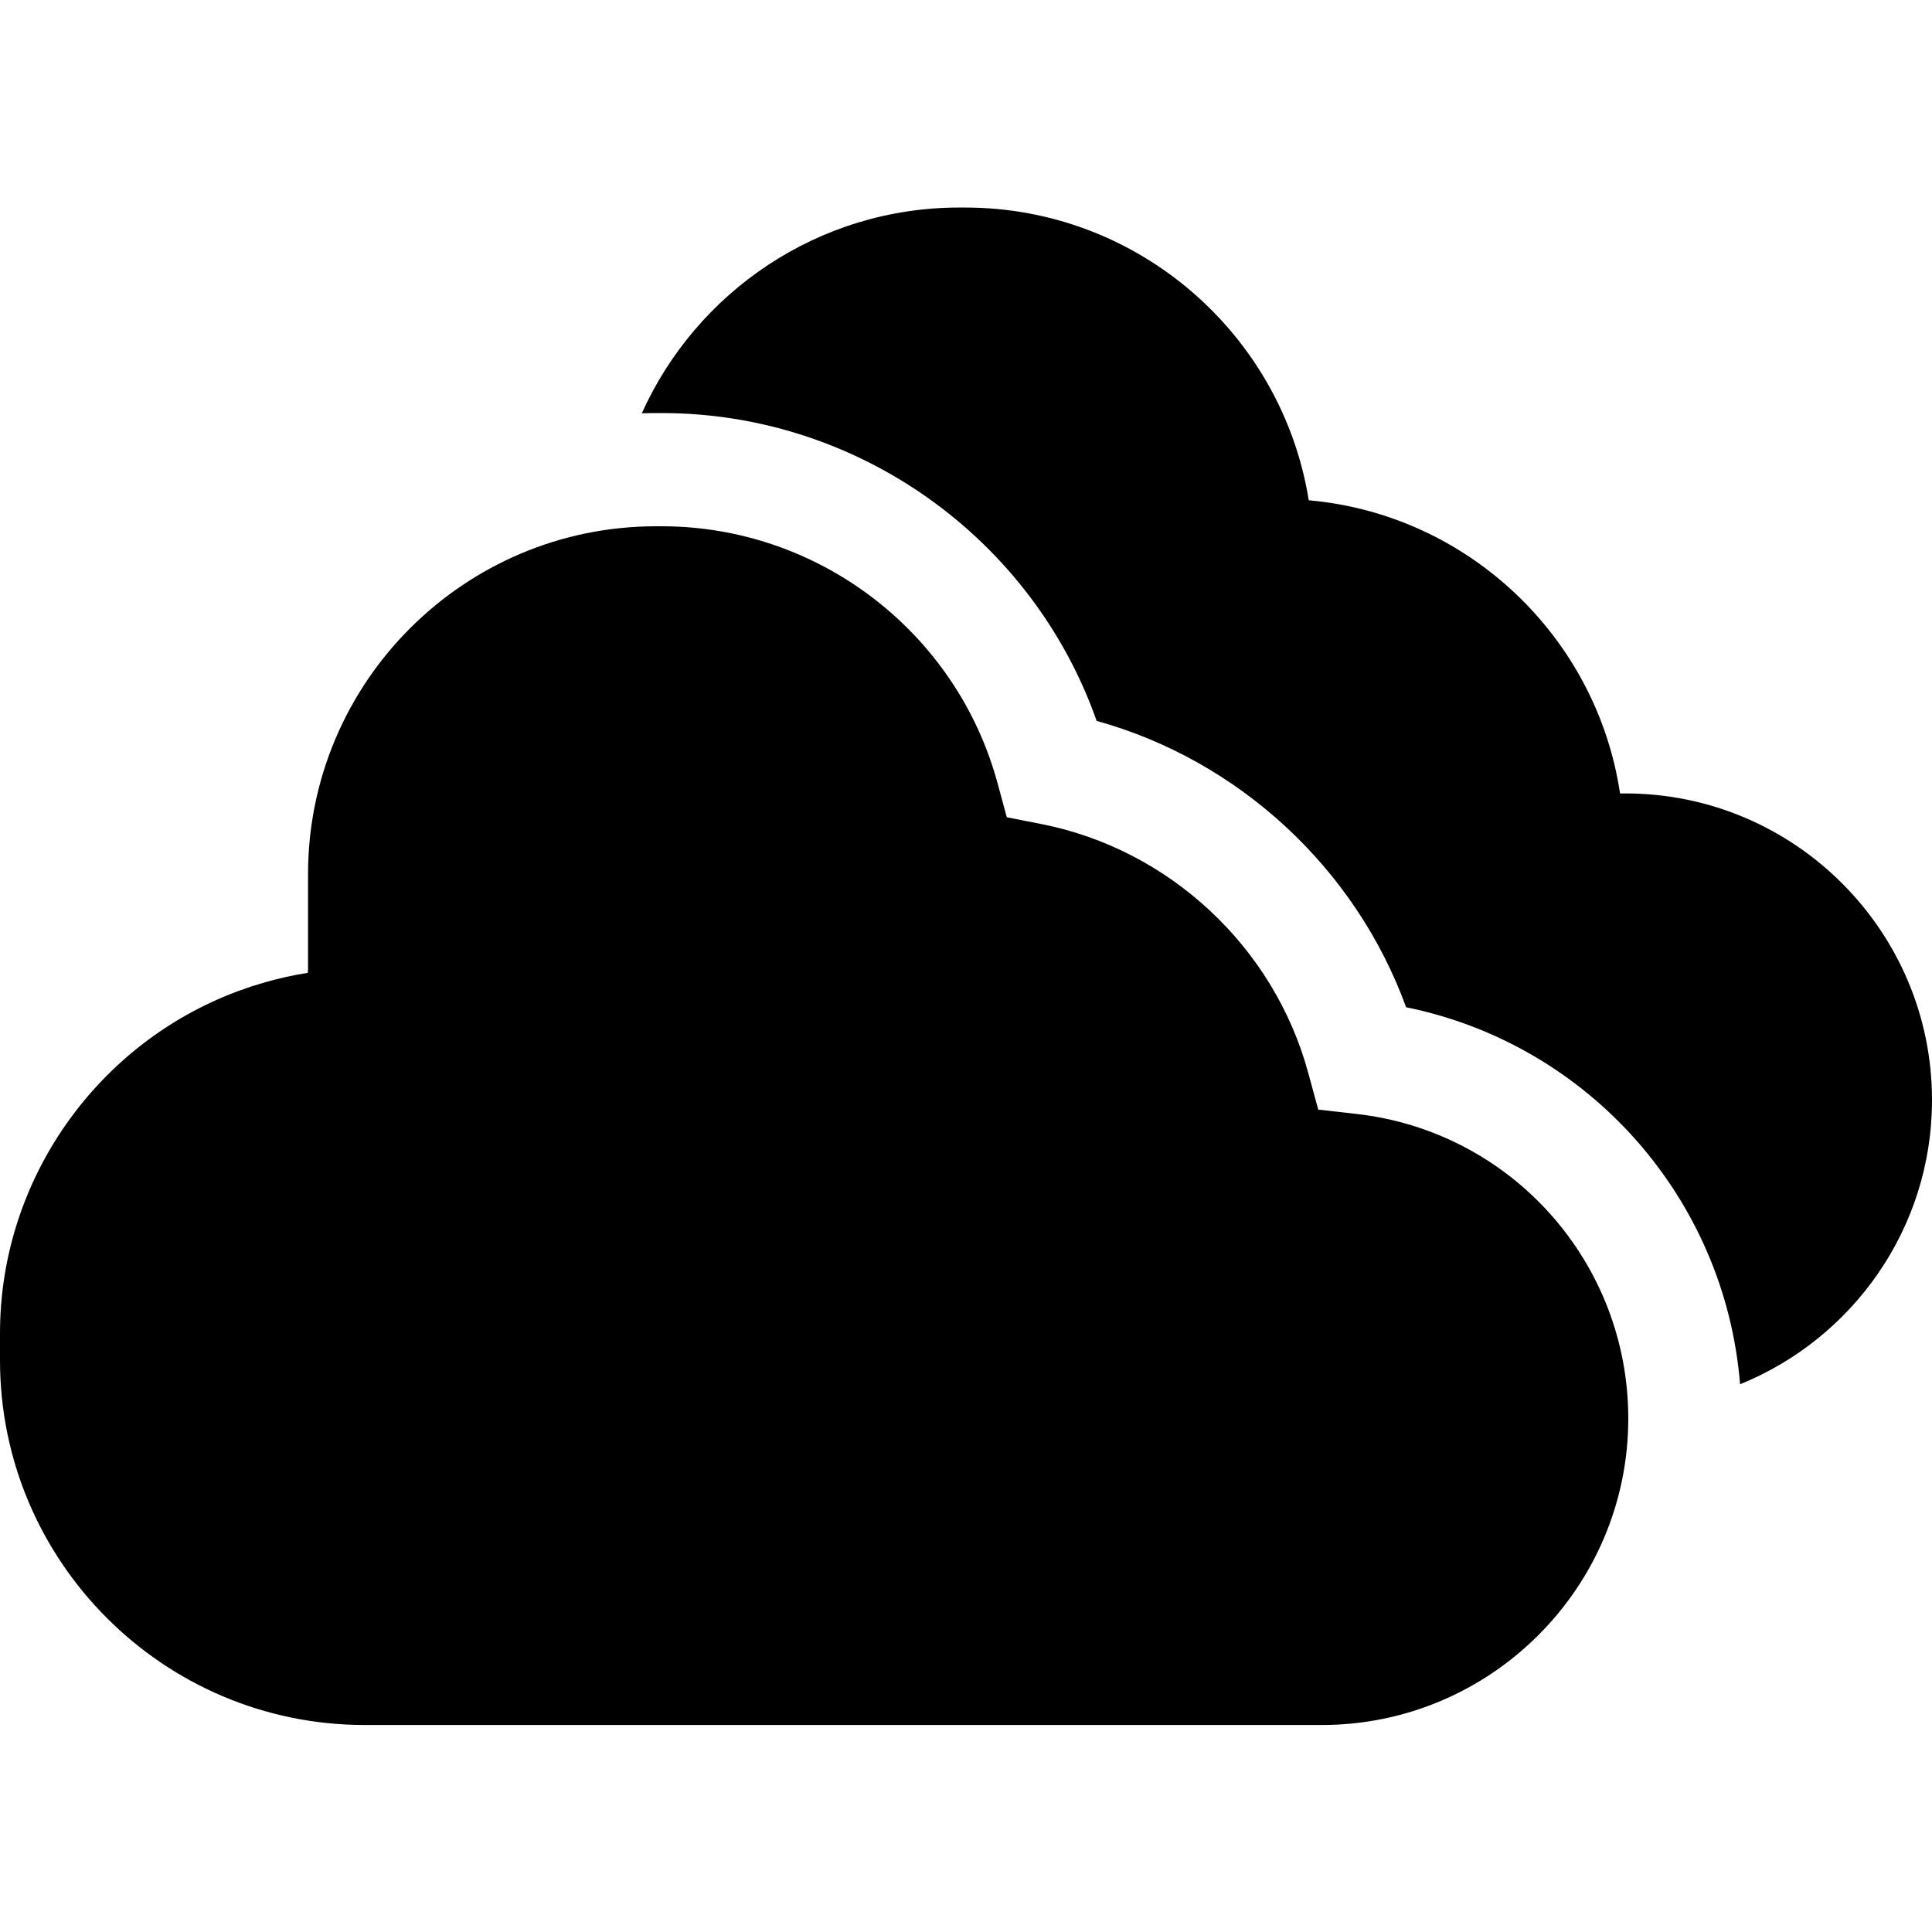 <svg height="512pt" viewBox="0 -55 512 512" width="512pt" xmlns="http://www.w3.org/2000/svg"><path d="m70.285 205.305c-1.047.297-2.082.609-3.109.941-.234.074-.473.148-.707.227-1.086.359-2.164.734-3.234 1.129-.156.059-.316.117-.473.176-1.137.426-2.262.871-3.375 1.336-.066.027-.129.055-.195.082-35.379 14.922-59.191 49.996-59.191 89.09v7.219c0 53.285 43.352 96.637 96.637 96.637h253.648c44.785 0 81.227-36.441 81.227-81.227 0-41.379-30.977-76.078-72.047-80.711l-10.117-1.145-2.676-9.82c-9.082-33.344-36.84-59.195-70.715-65.859l-9.148-1.797-2.438-9c-10.867-40.102-47.465-68.113-89.004-68.113h-1.539c-50.836 0-92.195 41.359-92.195 92.195v25.457l-.059.02v.668c-3.848.605-7.609 1.453-11.289 2.496zm0 0"/><path d="m512 236.523c0-44.805-36.449-81.254-81.254-81.254h-1.418c-6.203-41.469-40.285-73.949-82.496-77.691-7.039-43.914-45.191-77.578-91.062-77.578h-1.539c-37.43 0-69.703 22.422-84.145 54.531 1.242-.039 2.488-.066 3.742-.066h1.539c52 0 98.164 33.117 115.258 81.578 37.734 10.48 68.617 39.082 82.008 75.887 48.375 9.844 84.52 50.602 88.504 99.91 29.785-12.055 50.863-41.258 50.863-75.316zm0 0"/></svg>